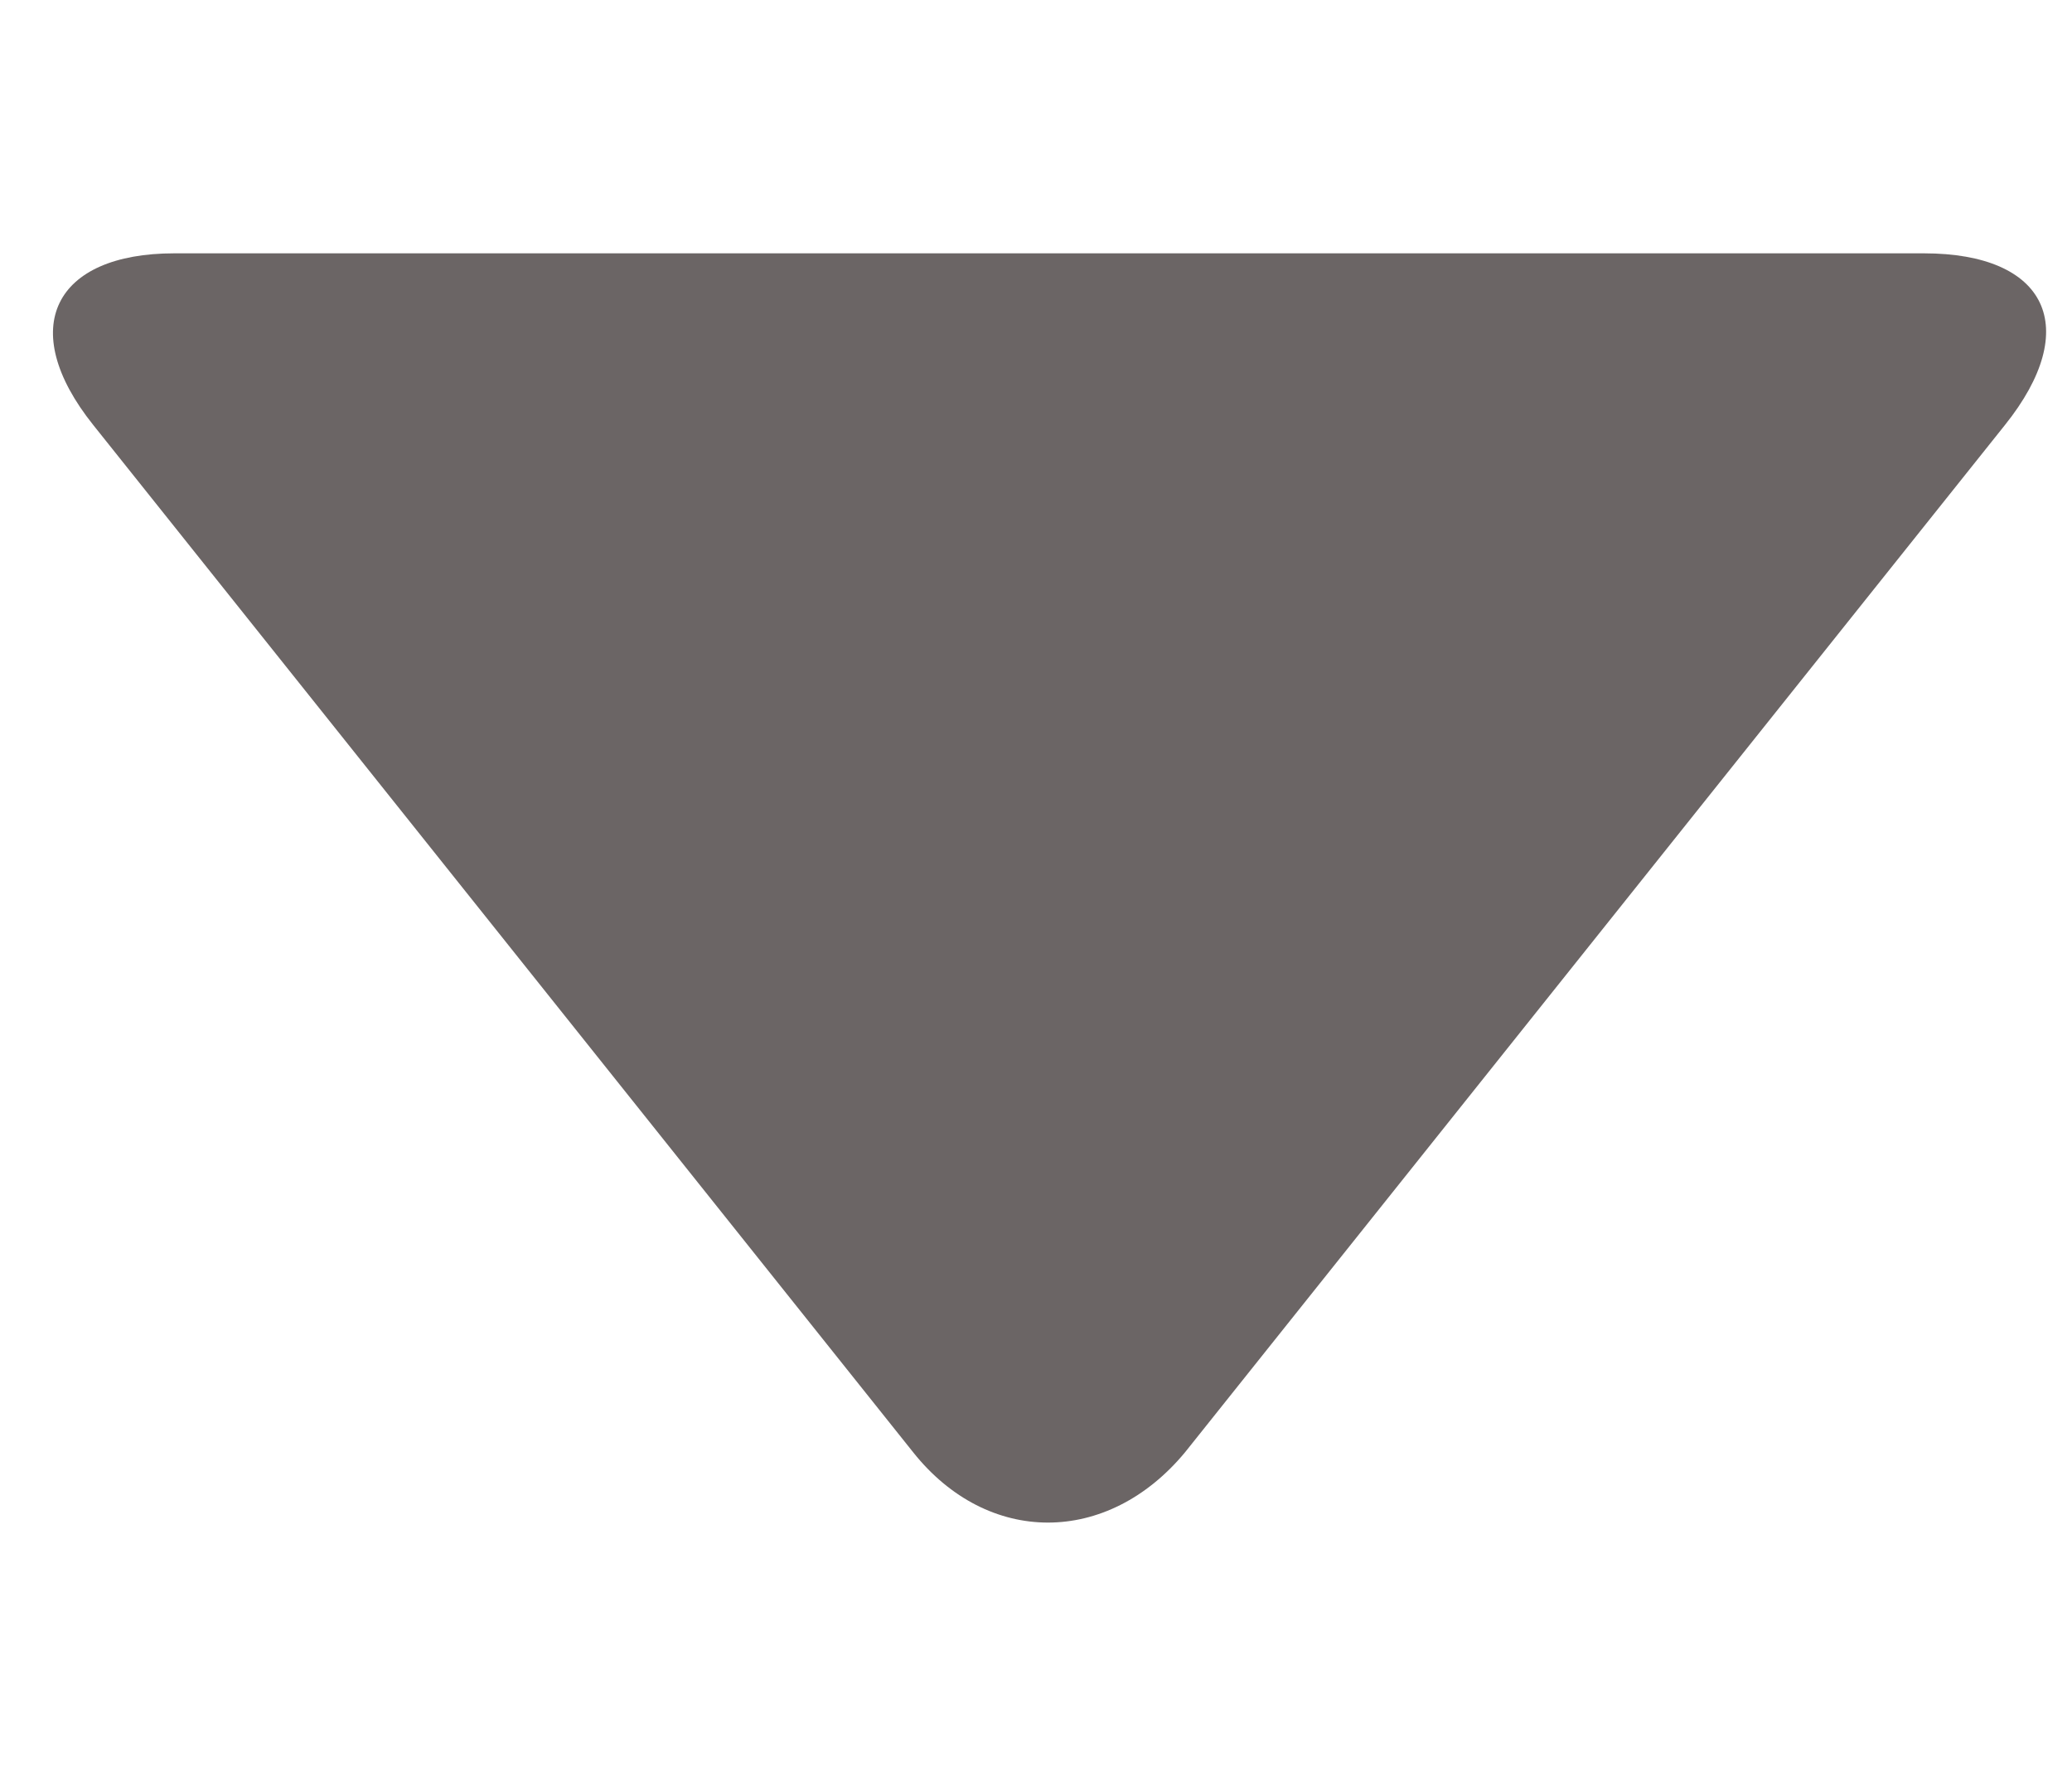 <svg width="14" height="12" viewBox="0 0 20 13" fill="none" xmlns="http://www.w3.org/2000/svg">
<path d="M19.353 2.031L11.44 11.946C10.69 12.853 9.533 12.853 8.813 11.946L0.9 2.031C0.15 1.093 0.525 0.374 1.682 0.374H18.571C19.76 0.374 20.104 1.093 19.353 2.031Z" fill="#6B6565"/>
</svg>
